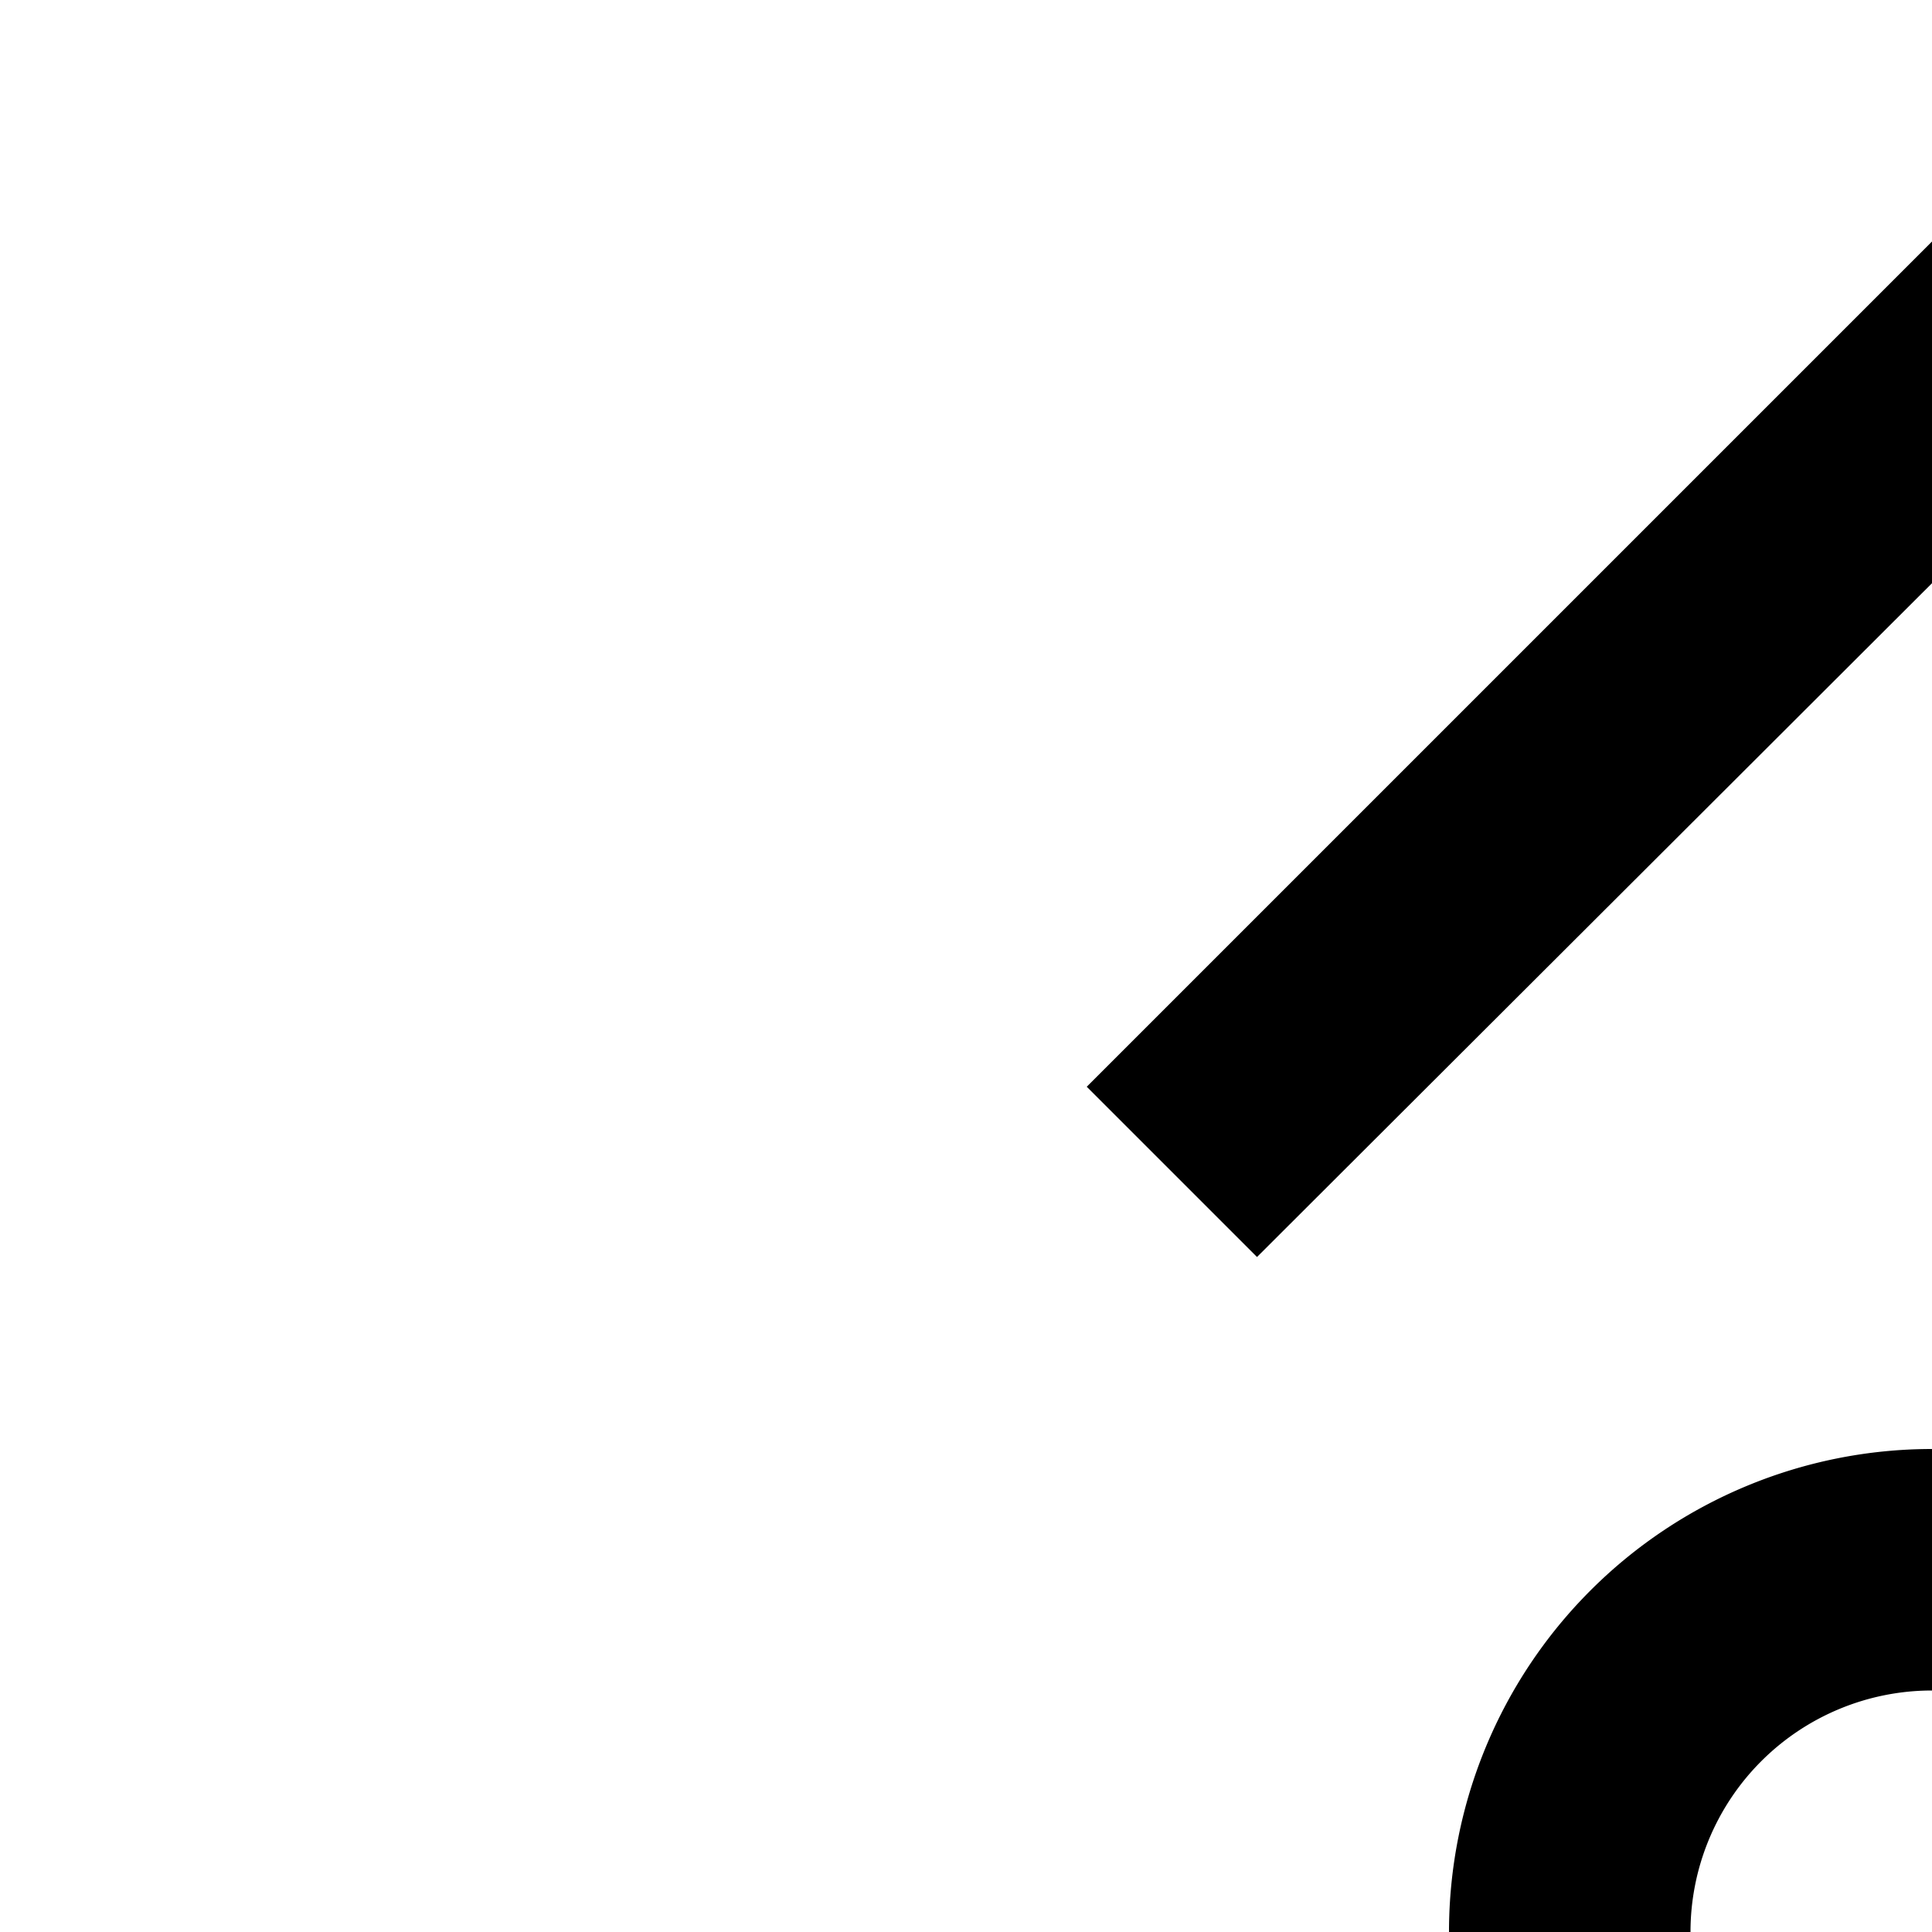 <svg xmlns="http://www.w3.org/2000/svg" viewBox="0 0 16 16"><path d="M12 16a4 4 0 104-4A4 4 0 0012 16zm6 0a2 2 0 11-2-2A2 2 0 0118 16zM16 27.17L10.4 21.58 9 23 16 30 23 23 21.59 21.59 16 27.17zM16 4.83L21.58 10.4 23 9 16 2 9 9 10.41 10.41 16 4.83z"/></svg>